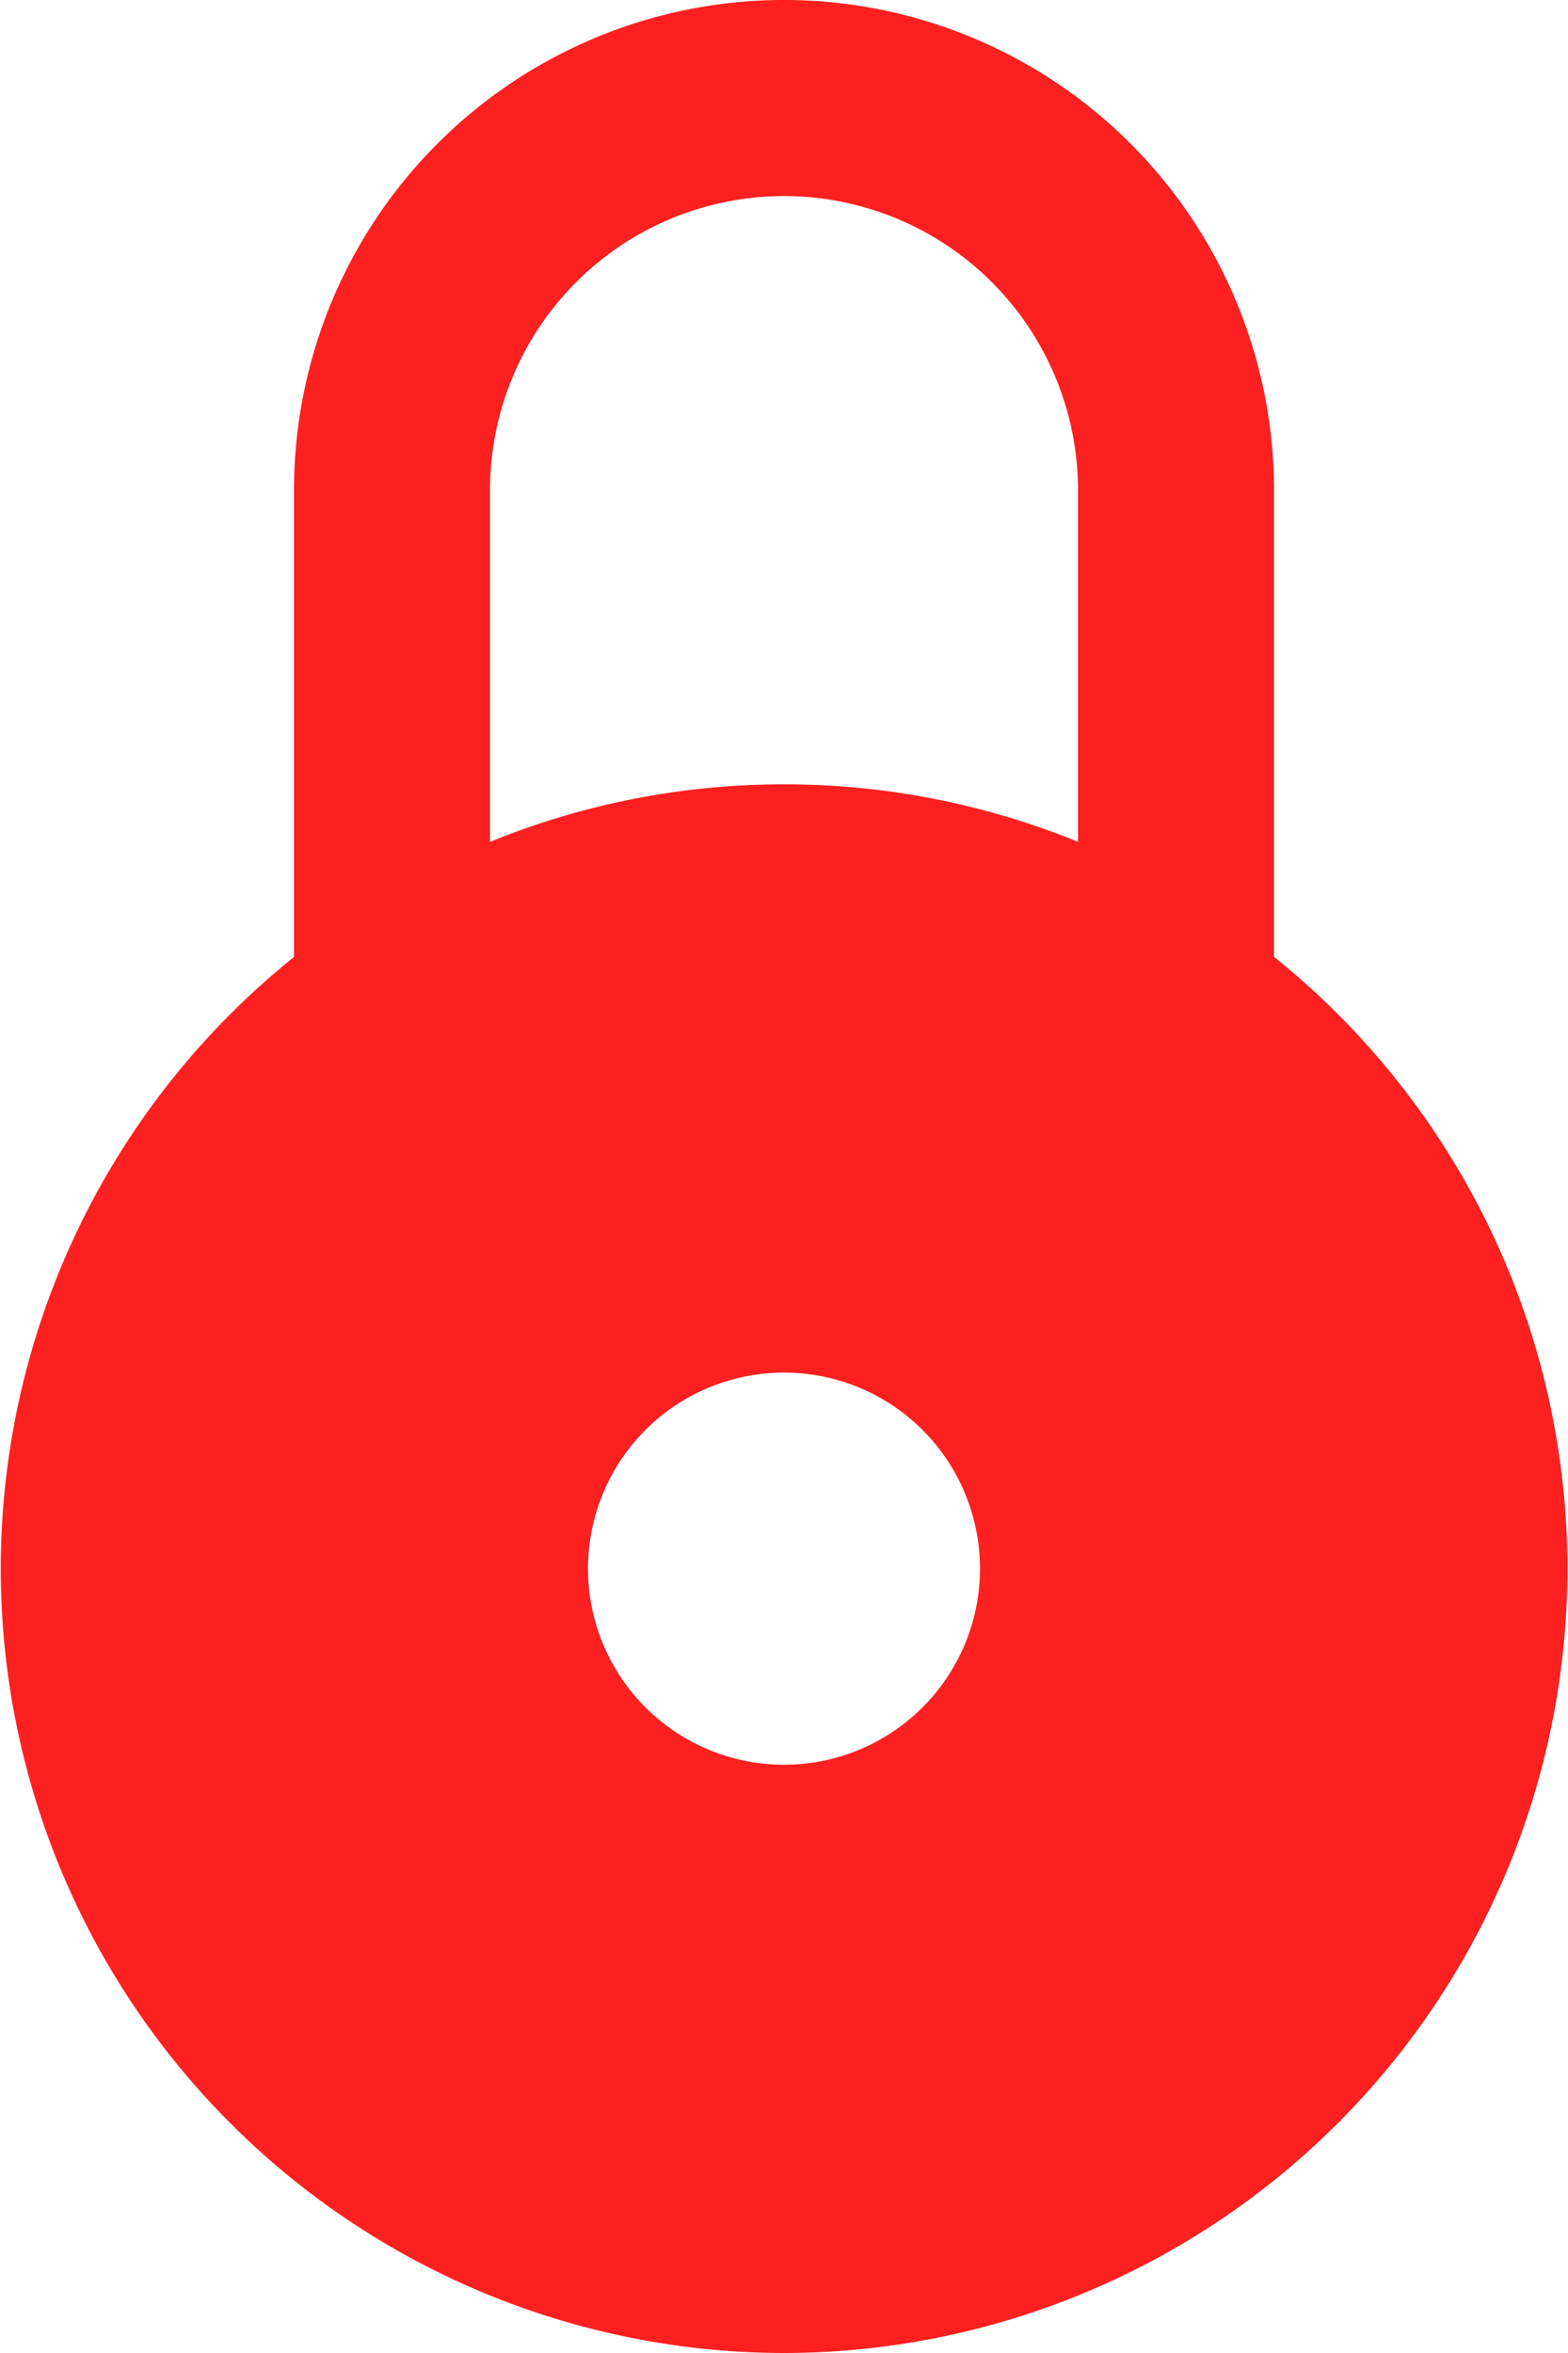 <svg xmlns="http://www.w3.org/2000/svg" width="12" height="18" viewBox="0 0 12 18">
  <path id="Shape" d="M6,18A6,6,0,0,1,2.25,7.321V3.75a3.75,3.75,0,1,1,7.5,0v3.57A6,6,0,0,1,6,18Zm0-7.5A1.5,1.5,0,1,0,7.5,12,1.5,1.5,0,0,0,6,10.5ZM6,6a5.951,5.951,0,0,1,2.25.44V3.75a2.25,2.25,0,0,0-4.5,0V6.44A5.946,5.946,0,0,1,6,6Z" fill="#FC2020"/>
</svg>

